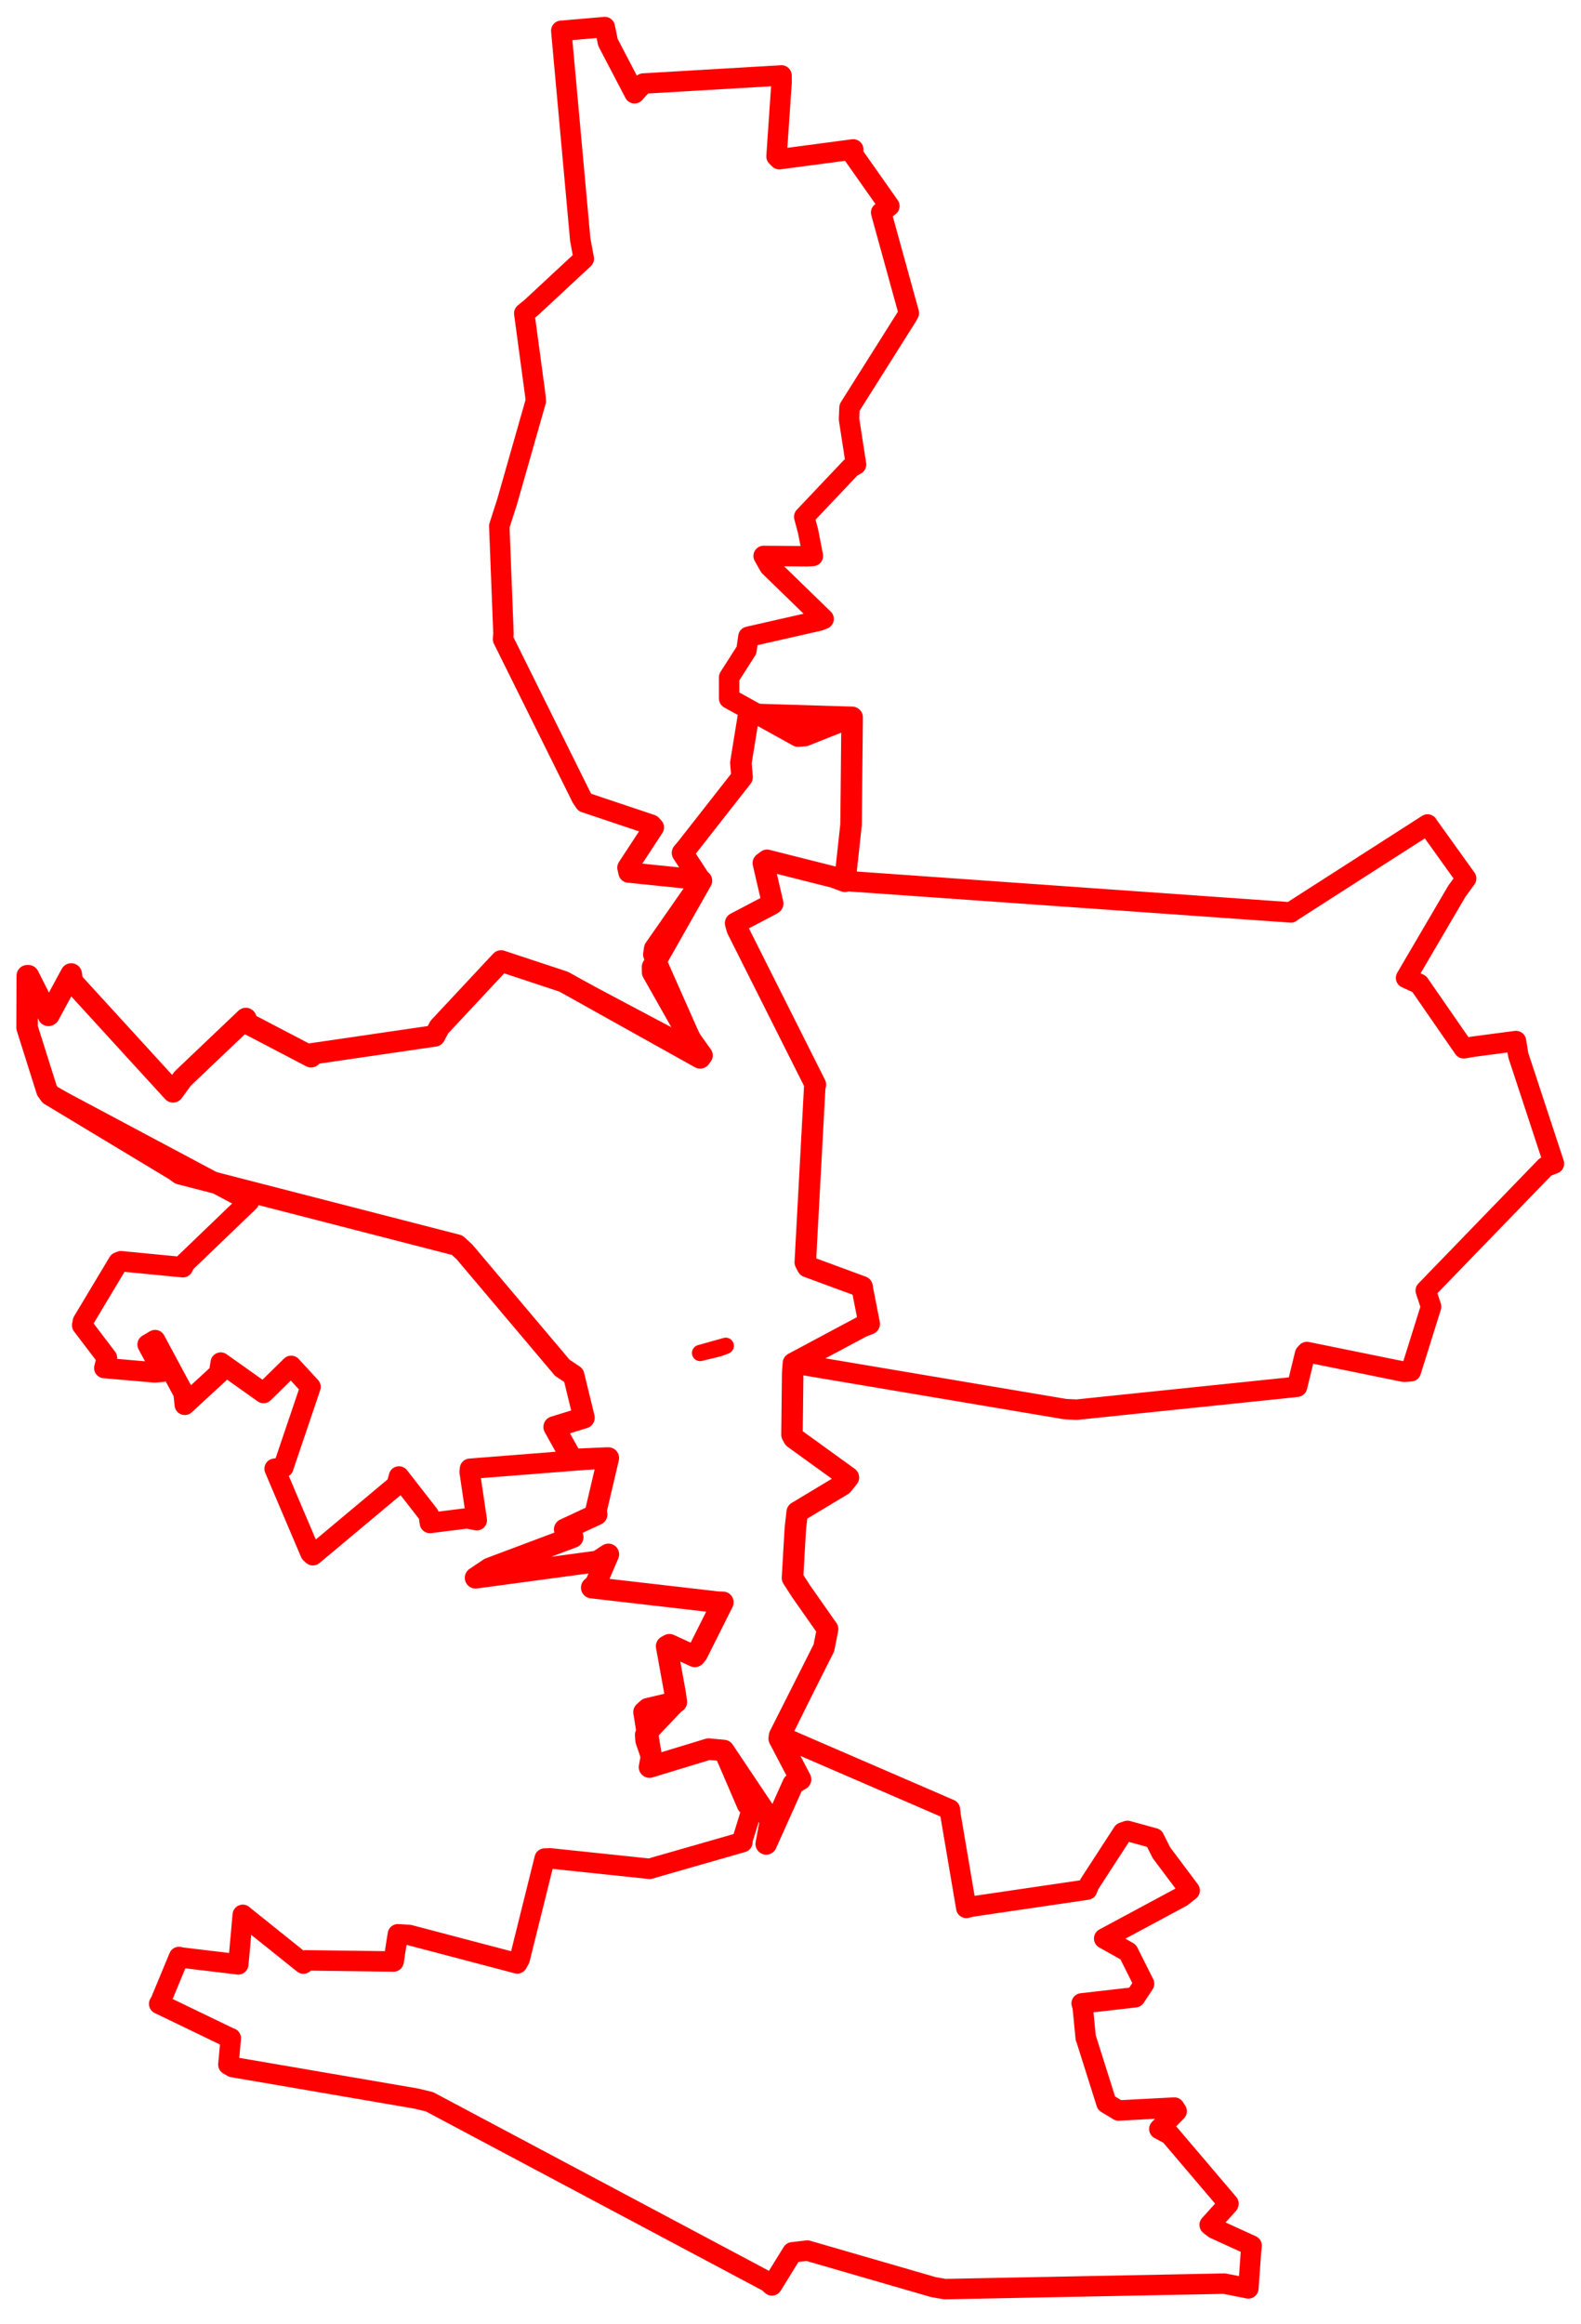 <svg width="292.167" height="429.287" xmlns="http://www.w3.org/2000/svg"><polygon points="5,189.794 8.671,201.419 9.247,202.226 45.636,221.614 46.035,221.897 34.194,233.276 33.804,234.064 22.357,232.952 21.872,233.148 15.324,244.07 15.187,244.784 19.77,250.812 19.275,252.678 28.605,253.492 29.972,253.367 27.279,248.338 28.663,247.522 33.927,257.316 34.148,259.475 40.479,253.647 40.792,251.678 48.704,257.293 53.807,252.283 57.385,256.168 52.352,271.03 50.75,271.281 57.372,286.849 57.823,287.258 73.296,274.318 73.731,272.714 79.228,279.772 79.442,281.299 86.323,280.44 88.11,280.789 86.79,271.866 86.854,271.286 111.944,269.312 112.422,269.302 110.163,278.911 110.263,279.731 104.351,282.478 105.839,283.926 90.452,289.7 87.881,291.431 110.462,288.385 112.428,287.093 110.062,292.602 109.346,293.241 132.725,295.941 133.589,295.954 128.843,305.422 128.404,305.947 123.712,303.788 123.189,304.07 124.753,312.689 124.994,314.364 119.223,320.427 119.297,321.463 120.367,324.593 120.025,326.392 130.94,323.068 133.74,323.325 138.047,333.328 139.139,333.605 137.234,339.745 137.193,340.257 121.101,344.869 120.073,345.18 101.67,343.246 100.653,343.284 96.034,361.858 95.592,362.652 75.62,357.396 73.526,357.268 73.282,358.788 72.739,362.294 56.505,362.088 56.071,362.678 45.469,354.181 44.863,353.679 44.111,362.033 44.033,362.824 33.469,361.563 33.082,361.461 29.632,369.776 29.413,370.113 42.495,376.425 42.656,376.47 42.201,381.341 42.985,381.798 76.933,387.617 79.388,388.214 141.918,421.472 142.655,422.128 146.437,416.009 149.202,415.692 172.482,422.436 174.61,422.808 226.268,421.796 230.695,422.676 231.168,416.087 231.299,414.768 224.458,411.647 223.542,410.947 226.982,407.133 227.024,407.02 216.187,394.274 214.244,393.235 217.448,389.957 217.021,389.274 206.706,389.816 204.476,388.471 200.688,376.479 200.642,376.42 200.076,370.623 199.89,370.034 209.778,368.903 211.425,366.401 208.481,360.536 204.049,358.049 218.349,350.365 219.854,349.178 214.622,342.194 213.287,339.53 208.353,338.176 207.51,338.466 201.291,348.047 200.904,349.019 179.695,352.136 178.568,352.394 175.667,335.304 175.541,334.212 145.141,321.065 143.997,321.127 152.251,304.379 152.938,300.903 148.076,293.974 146.45,291.452 146.98,282.31 147.32,279.298 155.662,274.285 156.783,272.901 146.706,265.616 146.36,264.989 146.488,253.613 146.617,251.807 196.868,260.272 198.96,260.371 239.032,256.217 239.697,256.129 241.169,250.101 241.513,249.723 259.459,253.372 260.728,253.279 264.463,241.351 263.477,238.379 285.598,215.533 287.167,214.922 280.58,194.911 280.152,192.287 272.317,193.318 270.496,193.624 262.268,181.738 259.84,180.62 269.227,164.613 270.94,162.261 263.867,152.399 263.811,152.287 238.707,168.385 238.553,168.529 157.321,162.796 156.218,162.414 157.274,152.322 157.472,132.497 148.728,135.965 147.446,136.052 134.741,129.012 134.739,125.12 137.945,120.1 138.306,117.607 151.367,114.642 152.202,114.319 142.204,104.609 141.119,102.684 149.191,102.746 150.217,102.686 149.337,98.155 148.619,95.454 157.243,86.349 158.195,85.801 156.896,77.407 156.992,75.282 167.641,58.402 167.956,57.826 162.833,39.256 164.356,38.059 157.637,28.518 157.678,27.598 144.02,29.405 143.501,28.891 144.44,15.19 144.422,13.934 118.88,15.431 117.263,17.229 112.348,7.83 111.763,5 104.001,5.67 103.724,5.684 107.229,44.259 107.887,47.789 98.292,56.712 96.883,57.869 98.943,73.158 99.01,74.103 93.734,92.605 92.267,97.181 93.042,117.01 92.96,118.052 107.473,147.308 108.075,148.207 120.367,152.328 120.825,152.825 115.956,160.259 116.162,161.158 129.373,162.504 129.629,162.662 120.889,175.204 120.727,176.298 127.615,191.825 129.836,194.935 104.172,181.325 92.594,177.5 81.183,189.717 80.323,191.338 57.393,194.687 57.493,195.184 45.834,189.088 45.427,188.125 33.767,199.213 31.98,201.668 13.397,181.349 13.16,179.899 9.045,187.494 8.949,187.545 5.245,180.219 5.04,180.222 5,189.794" stroke="red" stroke-width="3.776" fill="none" stroke-linejoin="round" vector-effect="non-scaling-stroke"></polygon><polygon points="5,189.794 8.671,201.419 9.247,202.226 32.279,216.101 33.266,216.802 84.469,229.986 85.816,231.21 103.916,252.636 106.015,254.039 107.922,261.861 102.405,263.568 105.577,269.264 105.495,269.596 111.944,269.312 112.422,269.302 110.163,278.911 110.263,279.731 104.351,282.478 105.839,283.926 90.452,289.7 87.881,291.431 110.462,288.385 112.428,287.093 110.062,292.602 109.346,293.241 132.725,295.941 133.589,295.954 128.843,305.422 128.404,305.947 123.712,303.788 123.189,304.07 124.753,312.689 124.994,314.364 119.714,315.604 119.011,316.236 120.367,324.593 120.025,326.392 130.94,323.068 133.74,323.325 142.398,336.25 141.594,340.583 146.573,329.493 147.945,328.649 143.997,321.127 144.07,320.593 152.251,304.379 152.938,300.903 148.076,293.974 146.45,291.452 146.98,282.31 147.32,279.298 155.662,274.285 156.783,272.901 146.706,265.616 146.36,264.989 146.488,253.613 146.617,251.807 159.241,245.064 160.634,244.52 159.389,238.188 159.315,237.671 149.233,233.958 148.815,233.153 150.565,200.718 150.687,200.347 136.242,171.605 135.939,170.518 142.587,167.029 142.798,166.882 141.064,159.424 141.749,158.904 154.104,162.02 156.138,162.773 157.274,152.322 157.472,132.497 138.575,131.925 138.379,131.837 136.91,140.911 137.134,143.553 126.895,156.619 126.125,157.53 129.373,162.504 129.629,162.662 120.585,178.608 120.595,179.566 129.439,195.215 129.383,195.396 104.172,181.325 92.594,177.5 81.183,189.717 80.323,191.338 57.393,194.687 57.493,195.184 45.834,189.088 45.427,188.125 33.767,199.213 31.98,201.668 13.397,181.349 13.16,179.899 9.045,187.494 8.949,187.545 5.245,180.219 5.04,180.222 5,189.794" stroke="red" stroke-width="3.972" fill="none" stroke-linejoin="round" vector-effect="non-scaling-stroke"></polygon><polygon points="133.205,265.491 133.205,265.491" stroke="red" stroke-width="3.152" fill="none" stroke-linejoin="round" vector-effect="non-scaling-stroke"></polygon><polygon points="129.38,249.902 132.92,249.035 134.12,248.579 129.38,249.902" stroke="red" stroke-width="3.011" fill="none" stroke-linejoin="round" vector-effect="non-scaling-stroke"></polygon></svg>